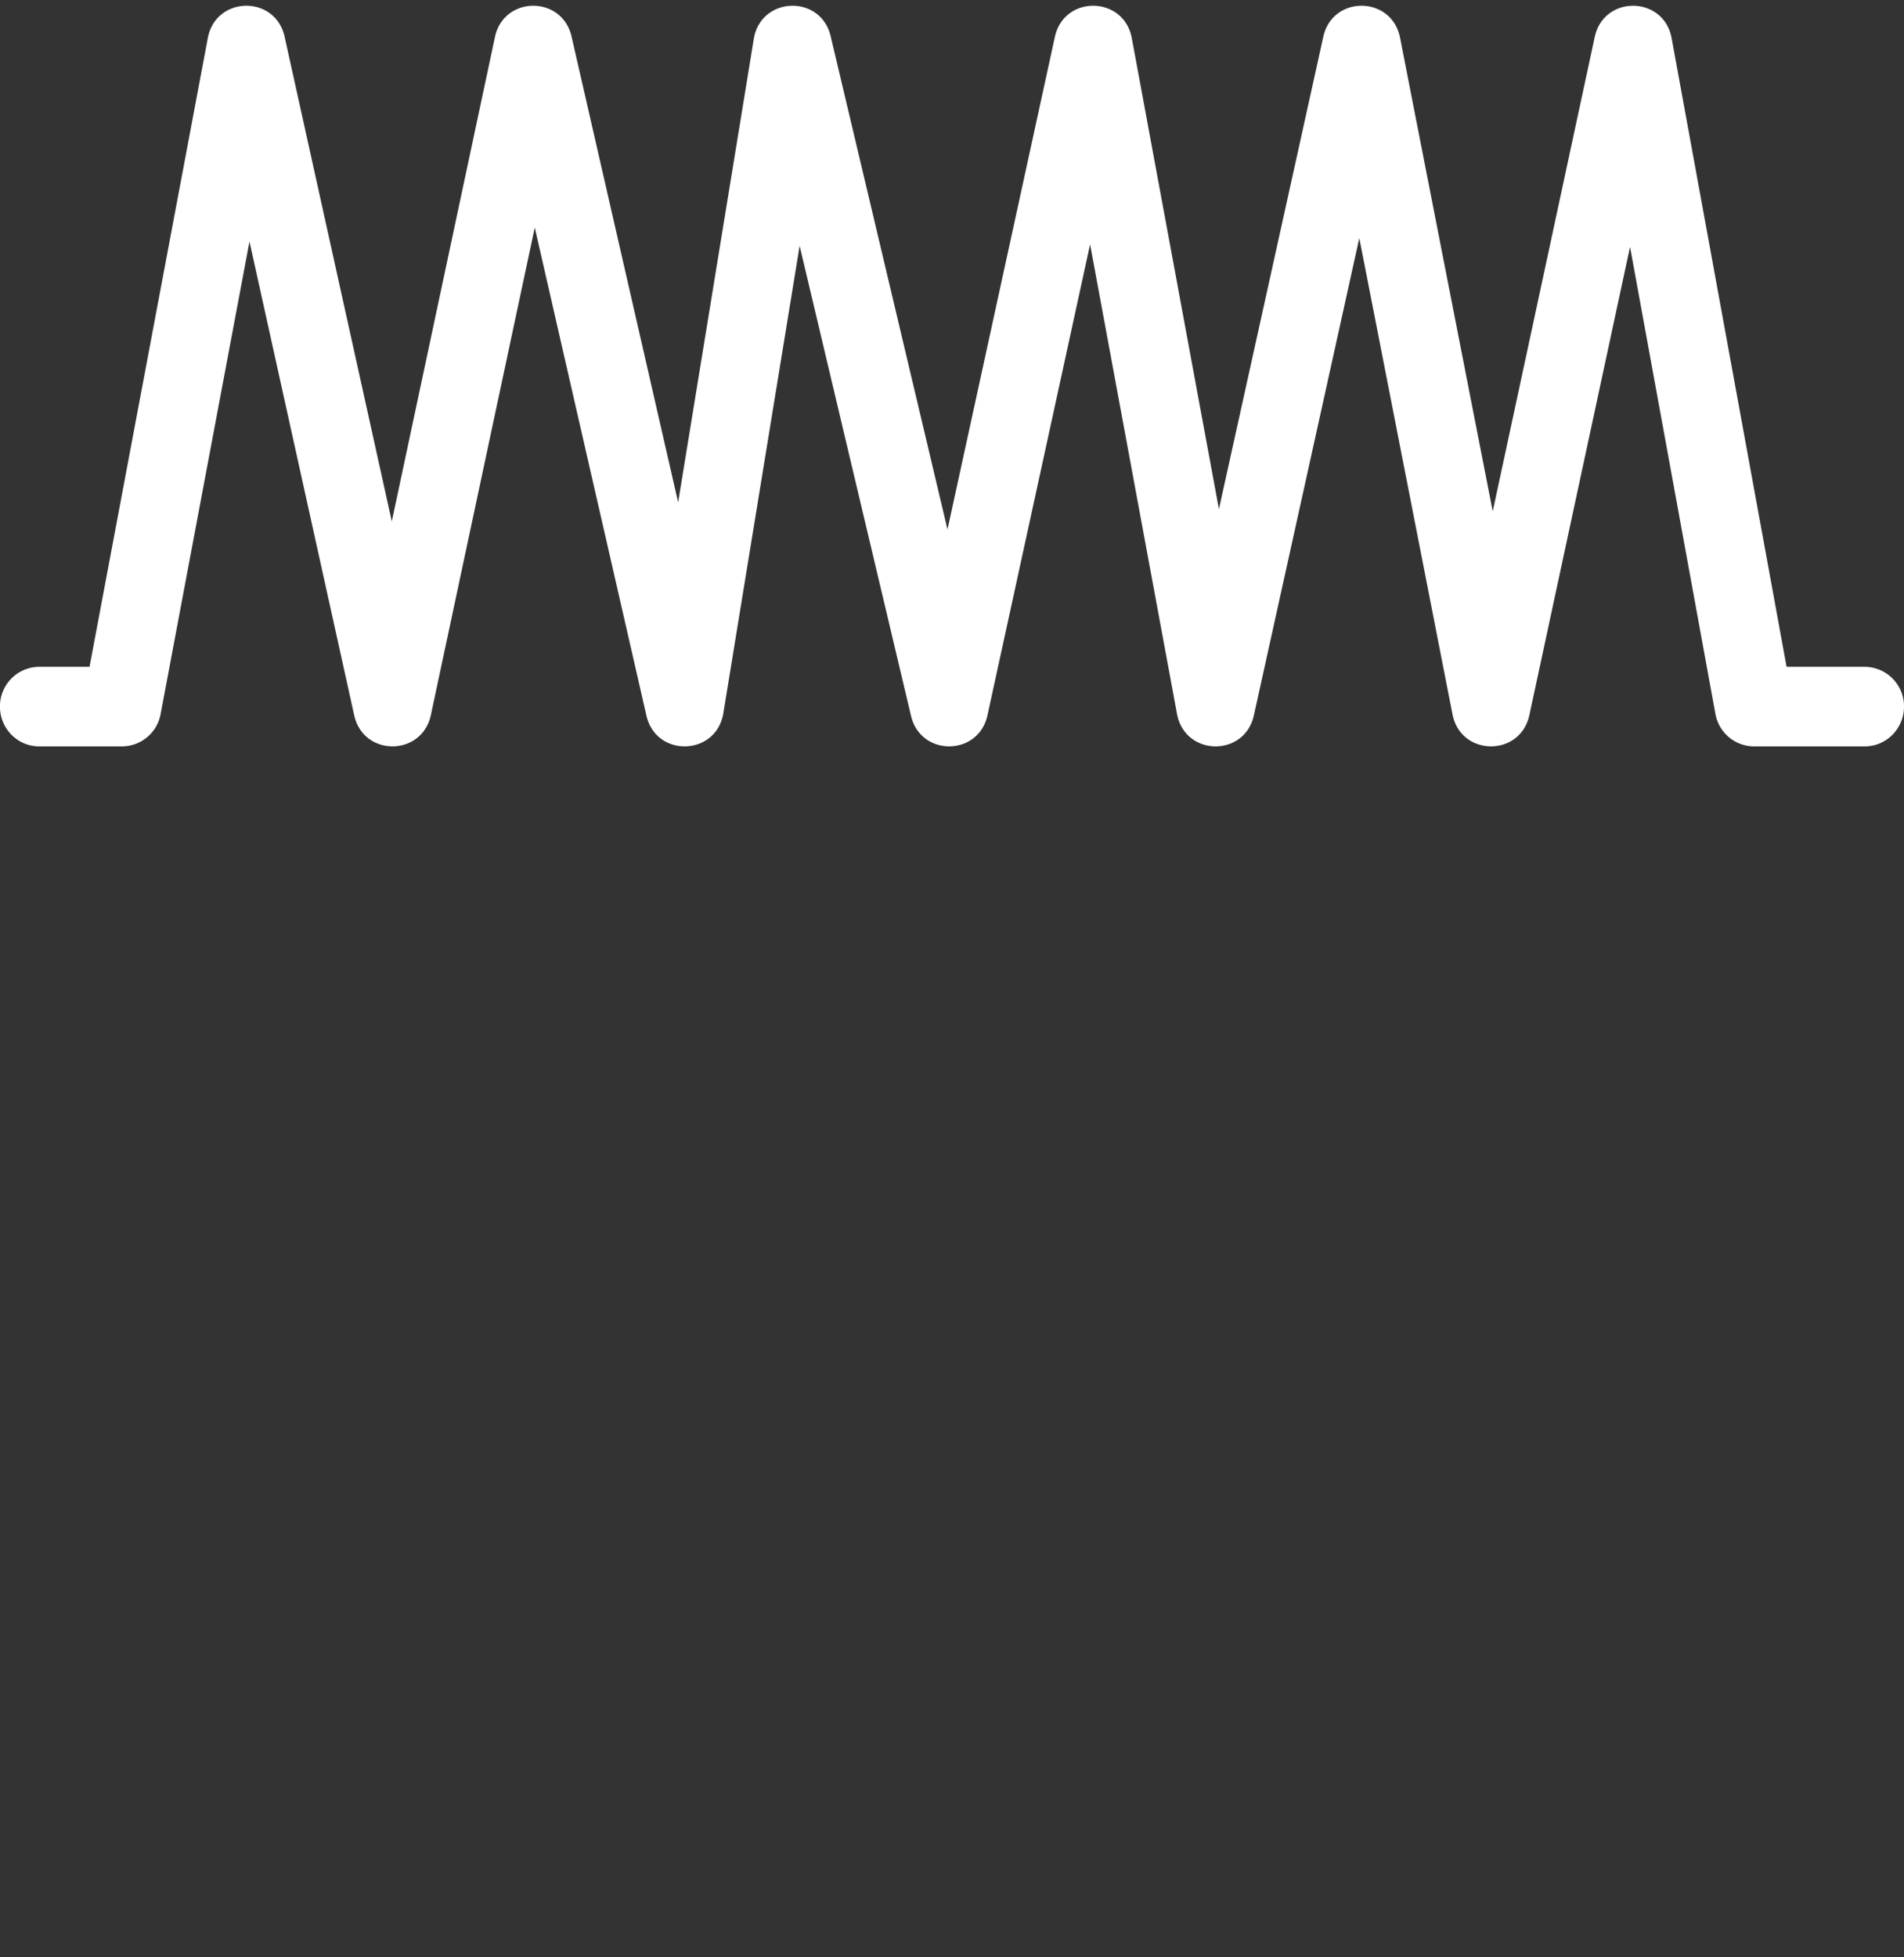 <svg xmlns="http://www.w3.org/2000/svg" width="36.0" height="37.0" viewBox="0 0 36.0 37.0">
    <rect x="0" y="0" width="36.0" height="37.0" fill="#333333" stroke="none"/>
    <path d="M6.697,13.521c0.174,0.787 1.282,0.782 1.45,-0.006l1.964,-9.213 2.111,9.225c0.184,0.801 1.323,0.765 1.455,-0.047l1.442,-8.833 2.106,8.885c0.184,0.776 1.277,0.766 1.446,-0.013l1.94,-8.9 1.643,8.876c0.149,0.804 1.278,0.824 1.454,0.026l1.993,-9.02 1.762,9.002c0.157,0.8 1.282,0.81 1.454,0.014l1.903,-8.85 1.614,8.827a0.745,0.745 0,0 0,0.73 0.615h2.094c0.41,0 0.742,-0.337 0.742,-0.752a0.747,0.747 0,0 0,-0.742 -0.752L33.78,12.605l-2.173,-11.881c-0.147,-0.807 -1.282,-0.825 -1.455,-0.023l-1.928,8.965 -1.752,-8.952c-0.156,-0.797 -1.277,-0.811 -1.452,-0.018l-1.973,8.928 -1.647,-8.902c-0.15,-0.804 -1.28,-0.823 -1.455,-0.024l-2.03,9.31 -2.209,-9.323c-0.189,-0.797 -1.322,-0.756 -1.454,0.053l-1.43,8.758 -2.015,-8.805c-0.18,-0.782 -1.282,-0.774 -1.449,0.01l-1.95,9.155 -2.026,-9.16c-0.176,-0.796 -1.302,-0.778 -1.453,0.024l-2.236,11.885h-0.952a0.747,0.747 0,0 0,-0.742 0.752c0,0.415 0.332,0.752 0.742,0.752h1.566a0.745,0.745 0,0 0,0.73 -0.611l1.68,-8.932 1.98,8.955z" fill="#ffffff" fill-opacity="1" fill-rule="evenodd"/>
</svg>